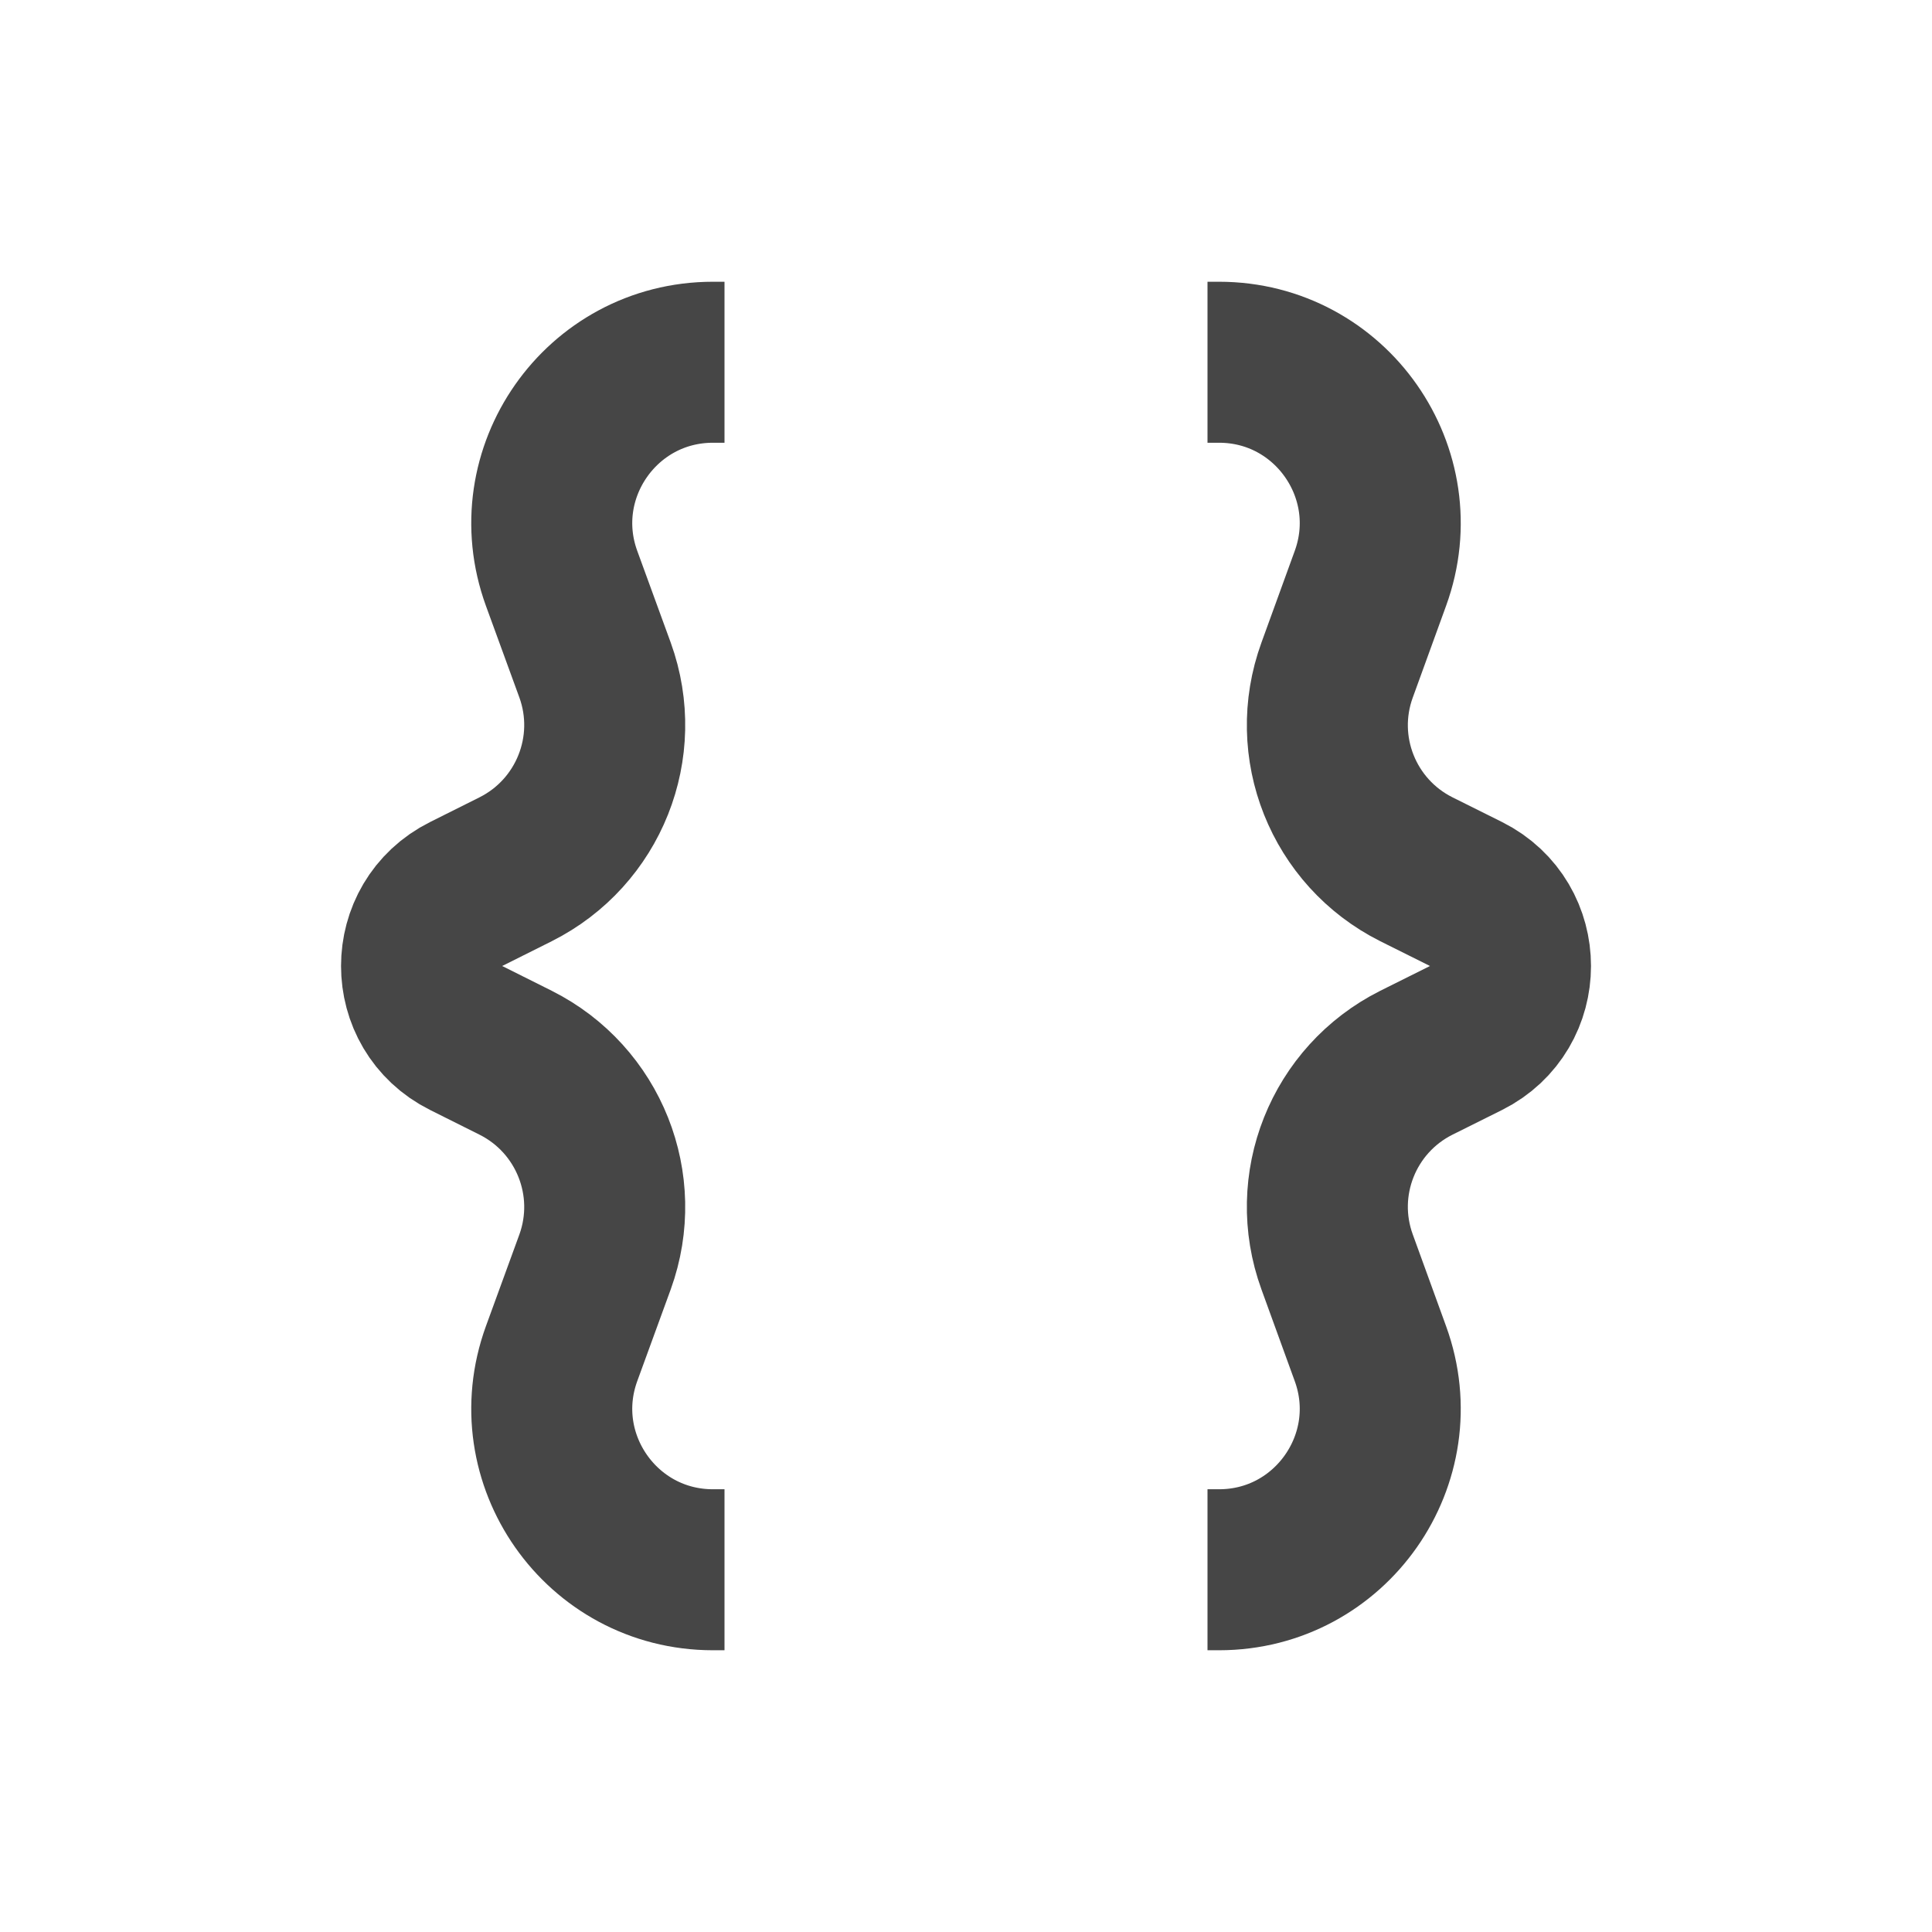 <svg width="12" height="12" viewBox="0 0 12 12" fill="none" xmlns="http://www.w3.org/2000/svg">
<path d="M4.5 9.75H4.428C3.734 9.75 3.251 9.06 3.488 8.408L3.696 7.838C3.869 7.36 3.657 6.829 3.203 6.601L2.895 6.447C2.526 6.263 2.526 5.737 2.895 5.553L3.203 5.399C3.657 5.171 3.869 4.64 3.696 4.162L3.488 3.592C3.251 2.94 3.734 2.25 4.428 2.25H4.5M7.5 9.75H7.572C8.266 9.75 8.749 9.06 8.512 8.408L8.305 7.838C8.131 7.36 8.343 6.829 8.797 6.601L9.106 6.447C9.474 6.263 9.474 5.737 9.106 5.553L8.797 5.399C8.343 5.171 8.131 4.64 8.305 4.162L8.512 3.592C8.749 2.94 8.266 2.25 7.572 2.25H7.5" stroke="#464646" strokeLinecap="round"/>
</svg>
